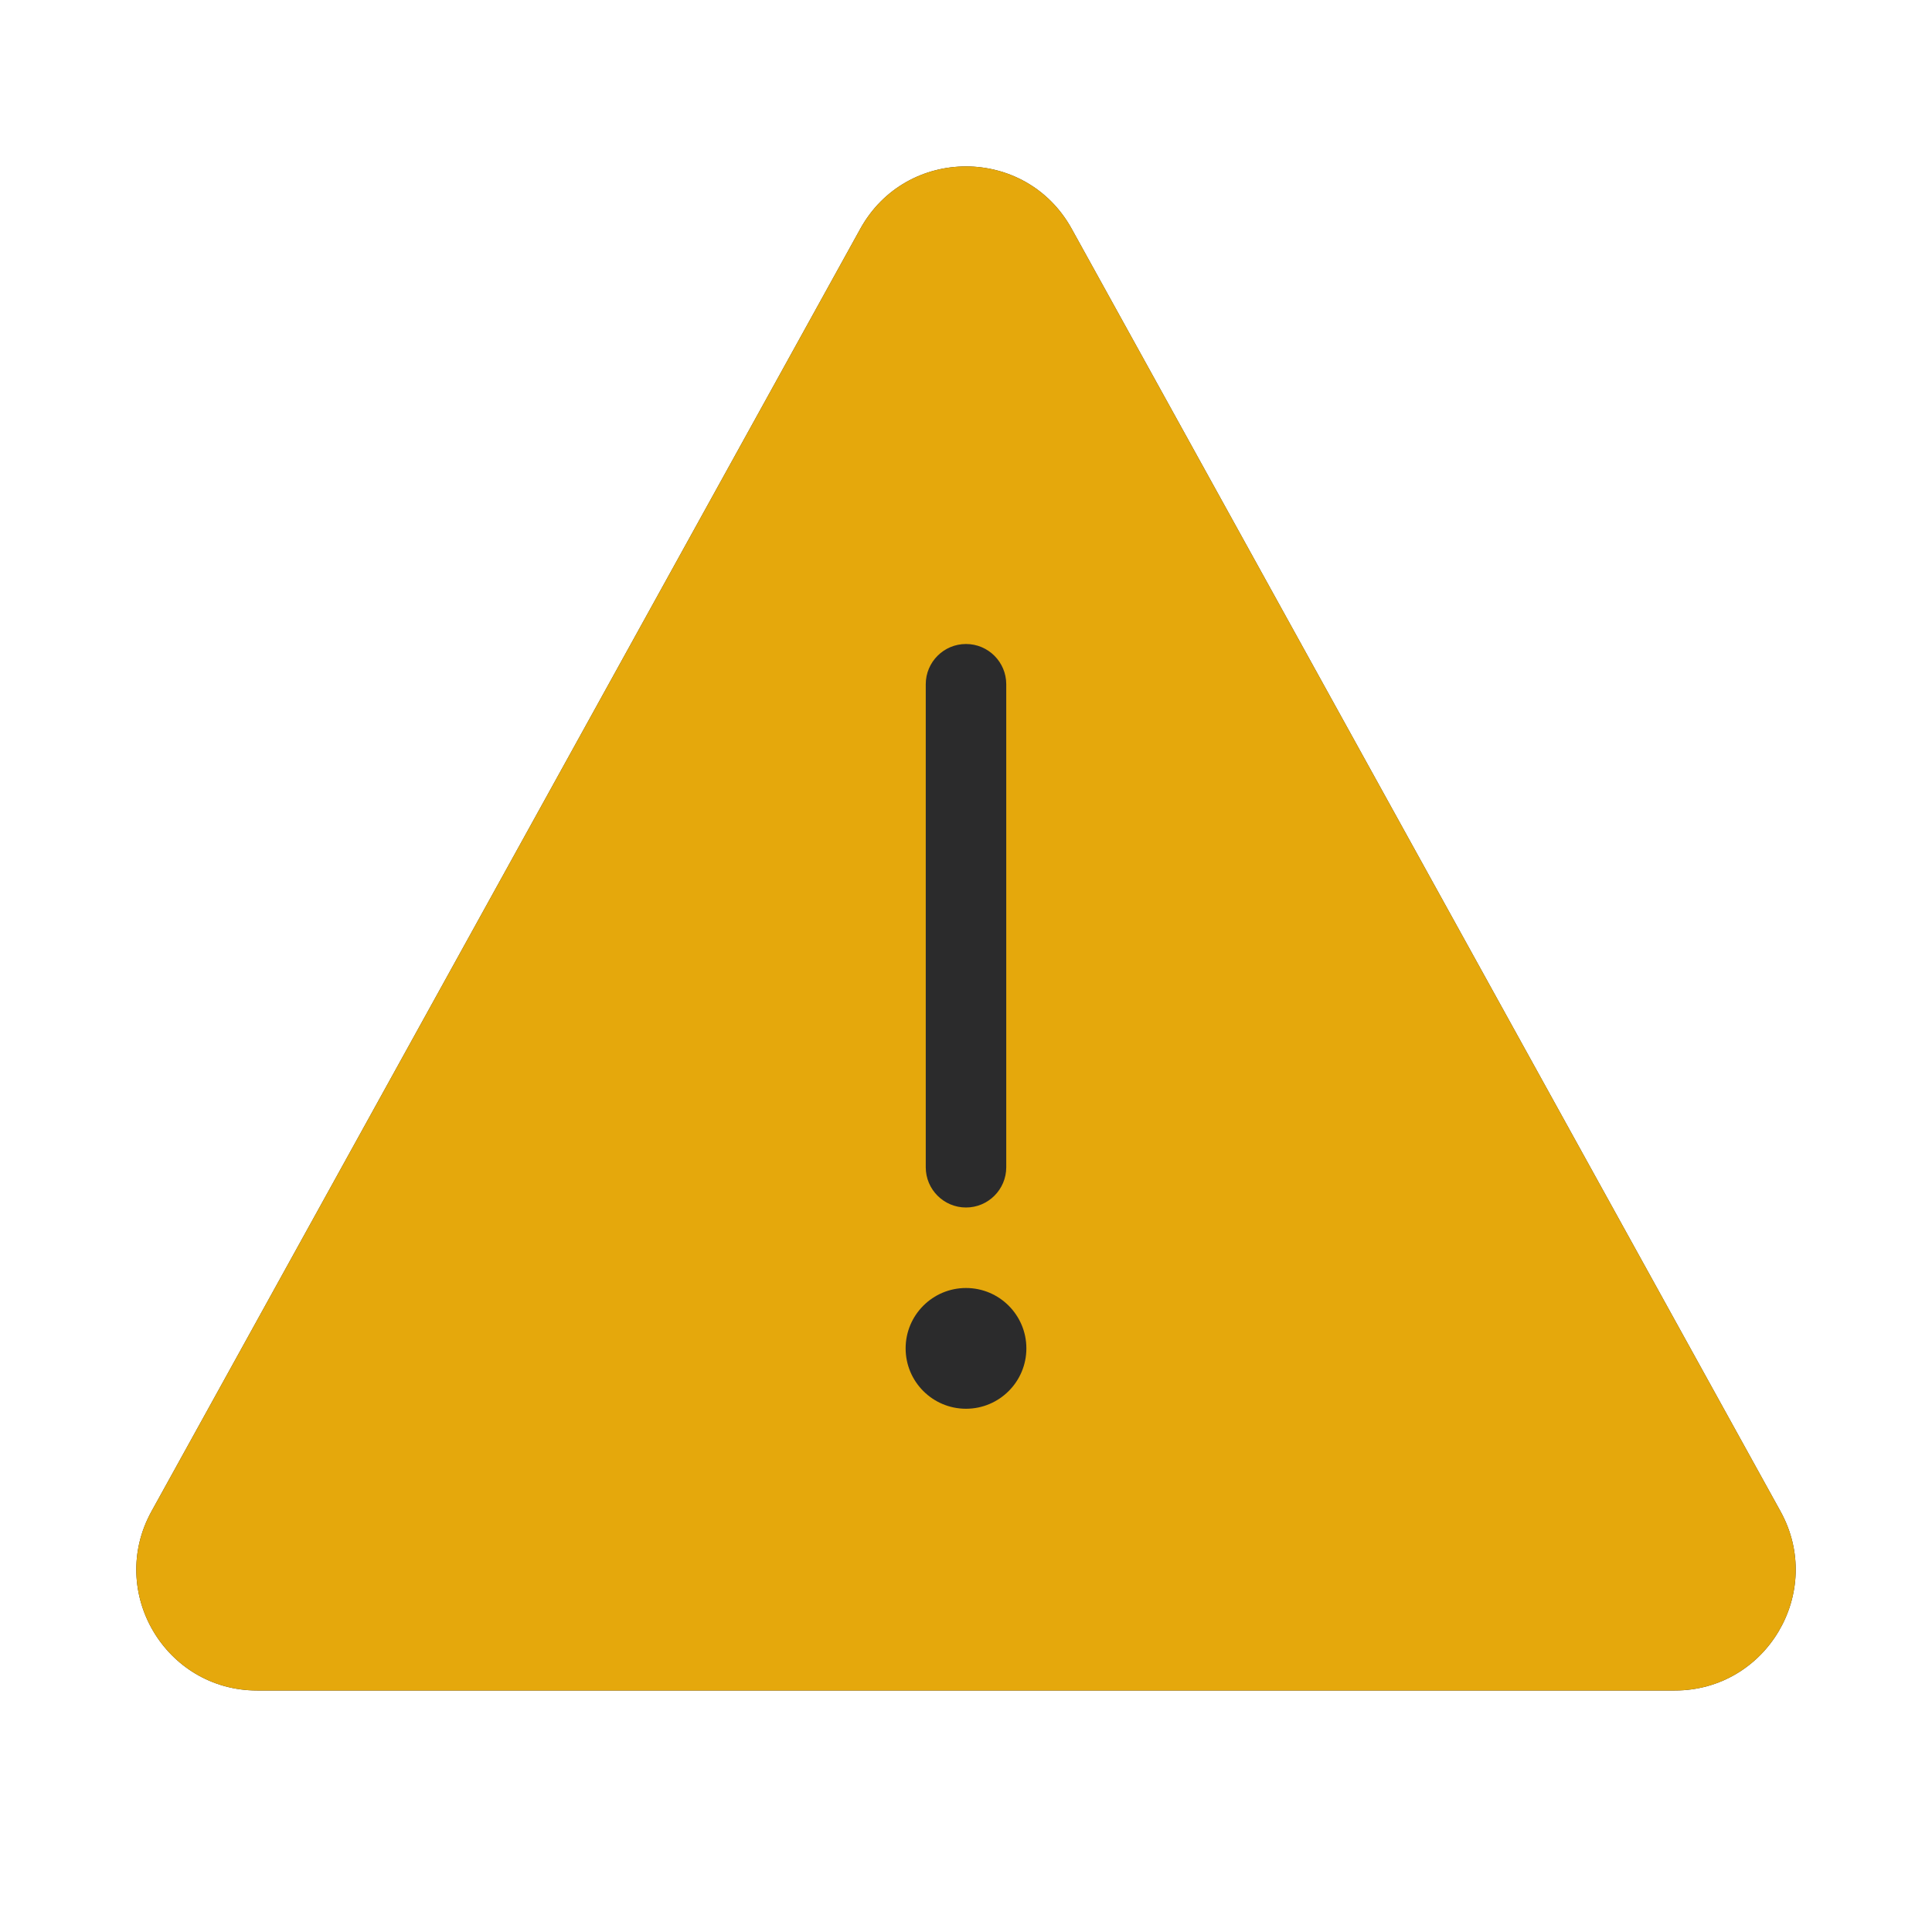 <svg width="24" height="24" viewBox="0 0 24 24" fill="none" xmlns="http://www.w3.org/2000/svg">
<path fill-rule="evenodd" clip-rule="evenodd" d="M13.313 2.842C12.742 1.809 11.258 1.809 10.687 2.842L1.882 18.774C1.33 19.774 2.053 21 3.195 21H20.805C21.947 21 22.67 19.774 22.118 18.774L13.313 2.842Z" fill="#2B2B2C" stroke-width="0"/>
<path fill-rule="evenodd" clip-rule="evenodd" d="M10.687 2.842C11.258 1.809 12.742 1.809 13.313 2.842L22.118 18.774C22.67 19.774 21.947 21 20.805 21H3.195C2.053 21 1.33 19.774 1.882 18.774L10.687 2.842ZM12 8C12.276 8 12.5 8.224 12.5 8.5V14.5C12.5 14.776 12.276 15 12 15C11.724 15 11.5 14.776 11.5 14.5V8.5C11.5 8.224 11.724 8 12 8ZM12.75 16.75C12.75 17.164 12.414 17.5 12 17.5C11.586 17.5 11.25 17.164 11.25 16.75C11.25 16.336 11.586 16 12 16C12.414 16 12.75 16.336 12.75 16.75Z" fill="#E5A80C"/>
</svg>
